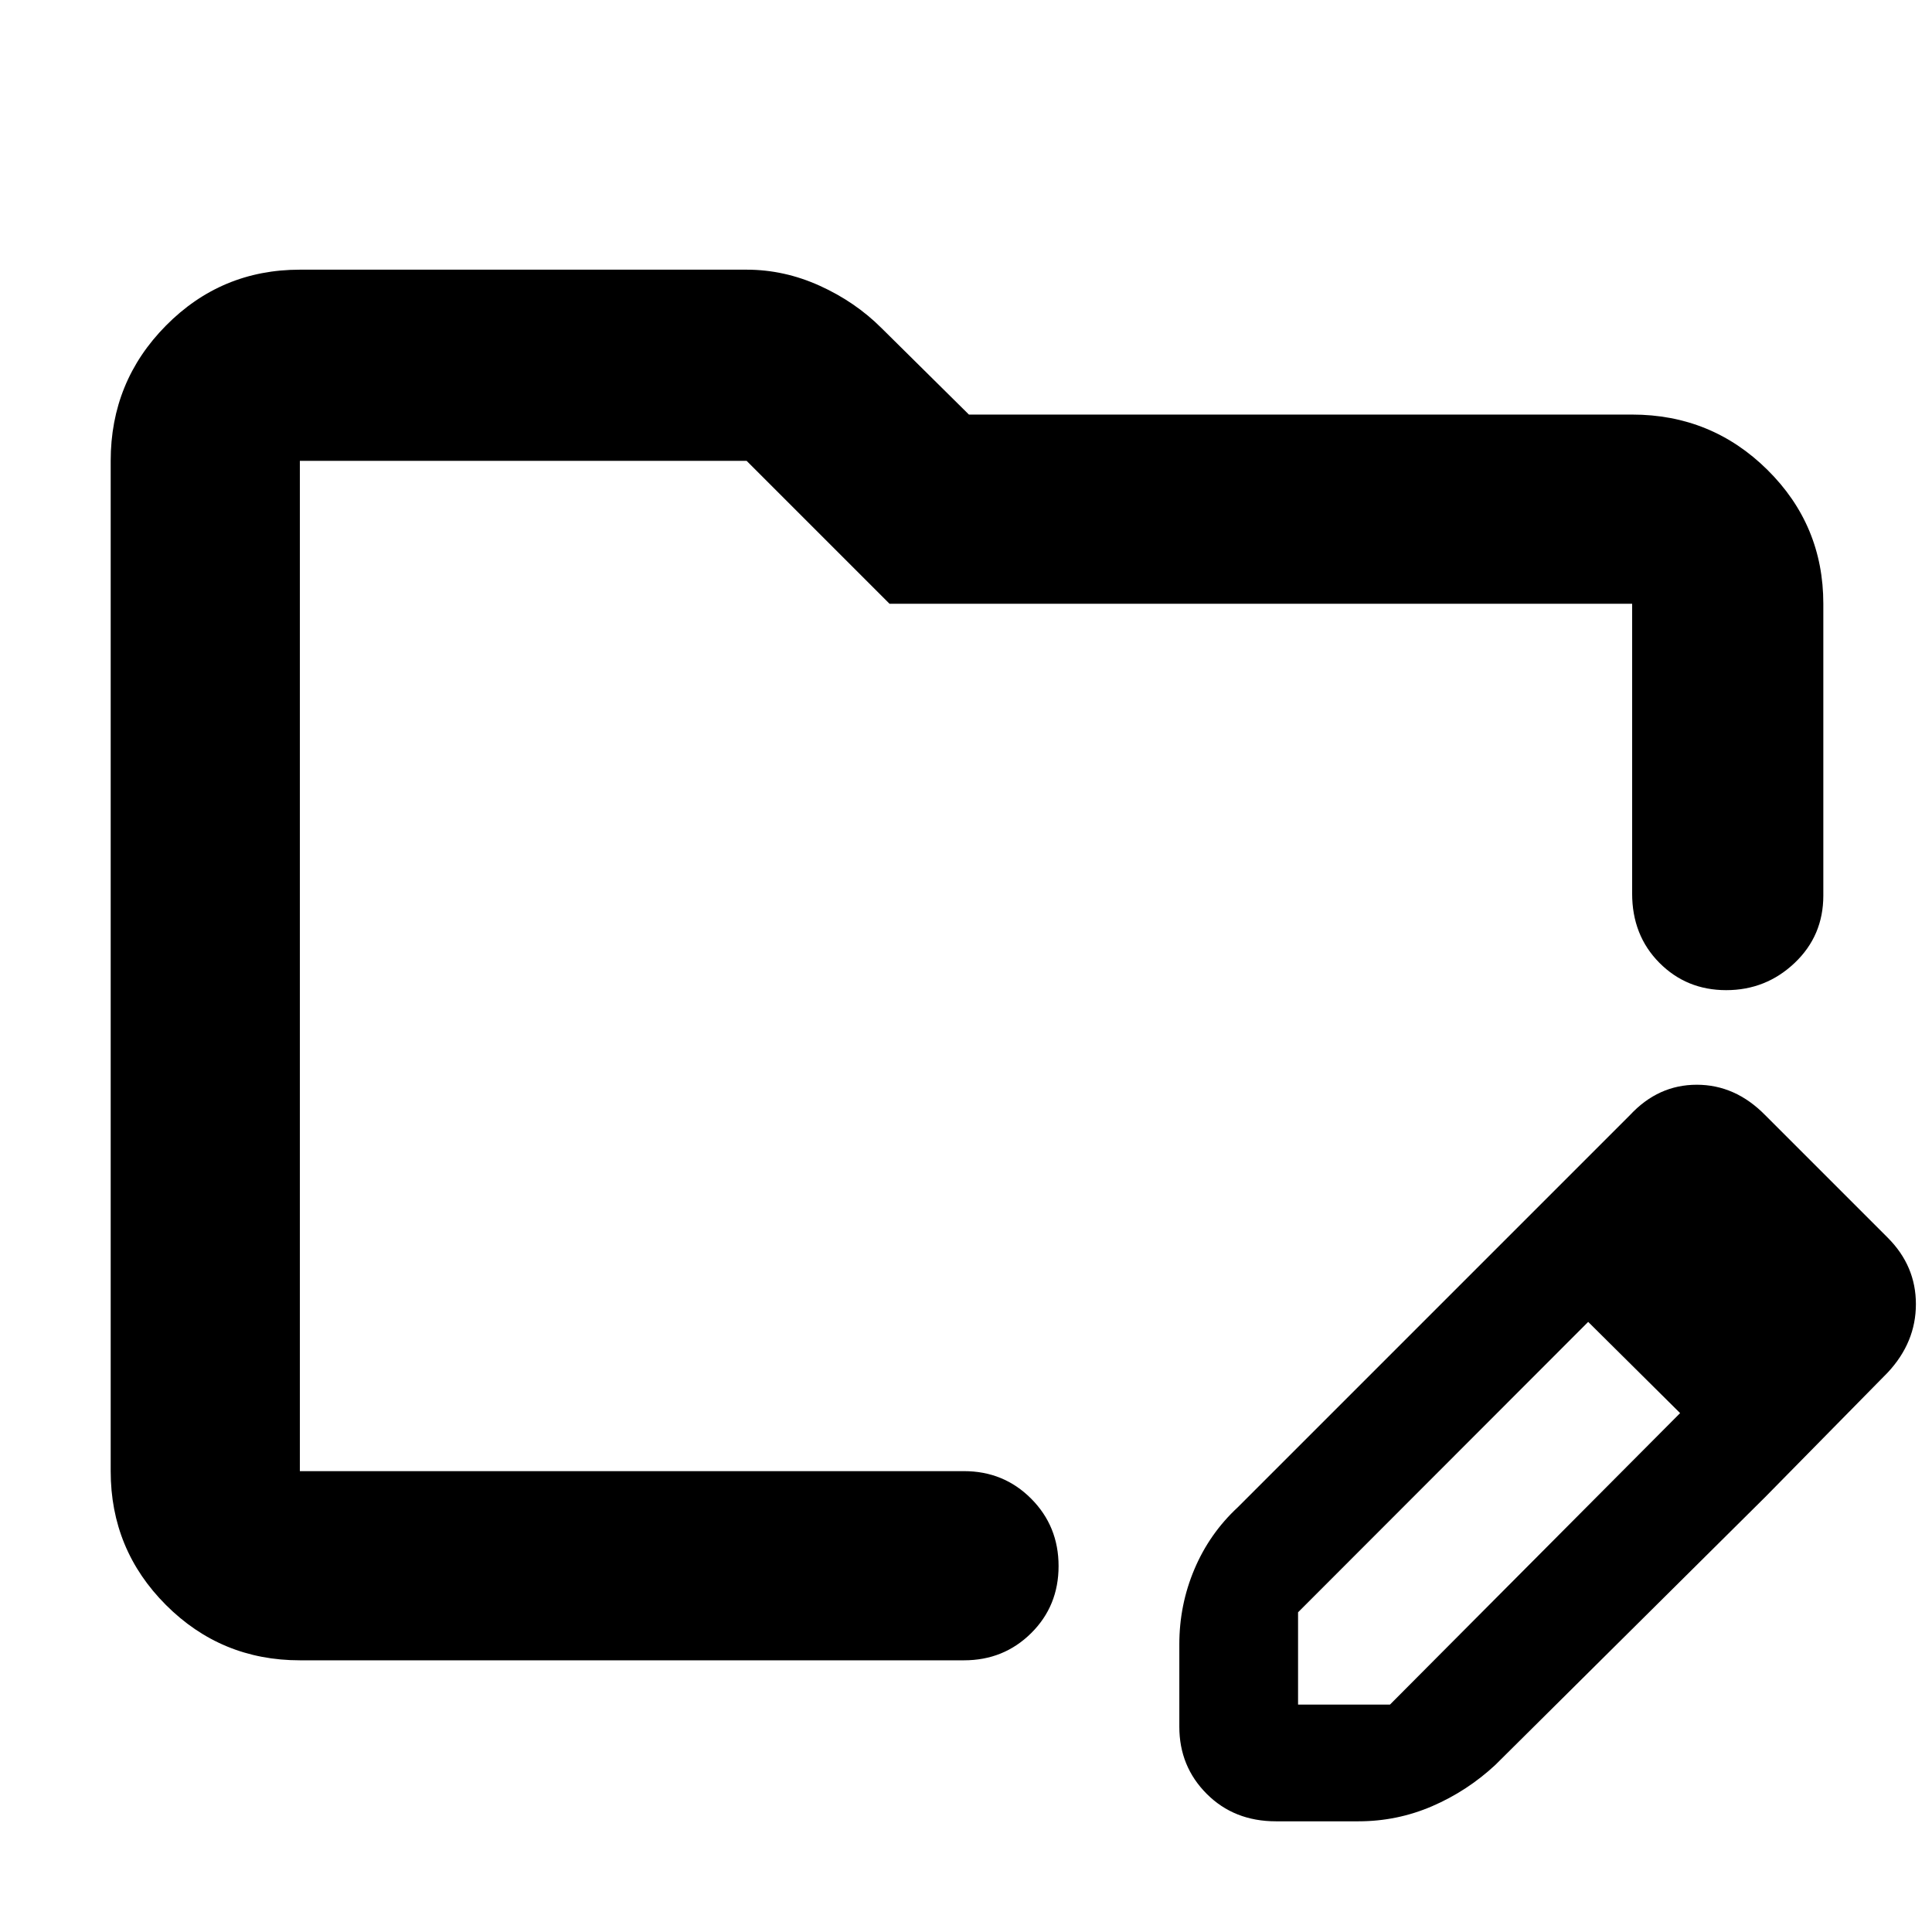 <svg xmlns="http://www.w3.org/2000/svg" width="48" height="48" viewBox="0 -960 960 960"><path d="m748-344 42 40-145 145.143V-113h45.67L835-258l42 42L743-83q-14 13-31.4 20.5T675-55h-41q-20.75 0-34.375-13.625T586-102v-41q0-19.556 7.5-37.278Q601-198 615-211l133-133Zm129 128L748-344l62-62q14-15 33.111-15 19.111 0 33.889 15l61 61q14 14 14 33t-14 34l-61 62Zm-728 81q-39.05 0-66.525-27.475Q55-189.95 55-229v-502q0-39.463 27.475-67.231Q109.95-826 149-826h222q18.689 0 36.344 8 17.656 8 30.744 21.088L481.454-754H811q39.463 0 67.231 27.475Q906-699.05 906-660v145q0 19.975-14.263 33.487-14.263 13.513-34 13.513Q838-468 824.5-481.625 811-495.25 811-516v-144H442l-71-71H149v502h330q19.75 0 33.375 13.675Q526-201.649 526-181.825 526-162 512.375-148.5 498.75-135 479-135H149Zm0-311v283-568 285Z"/></svg>